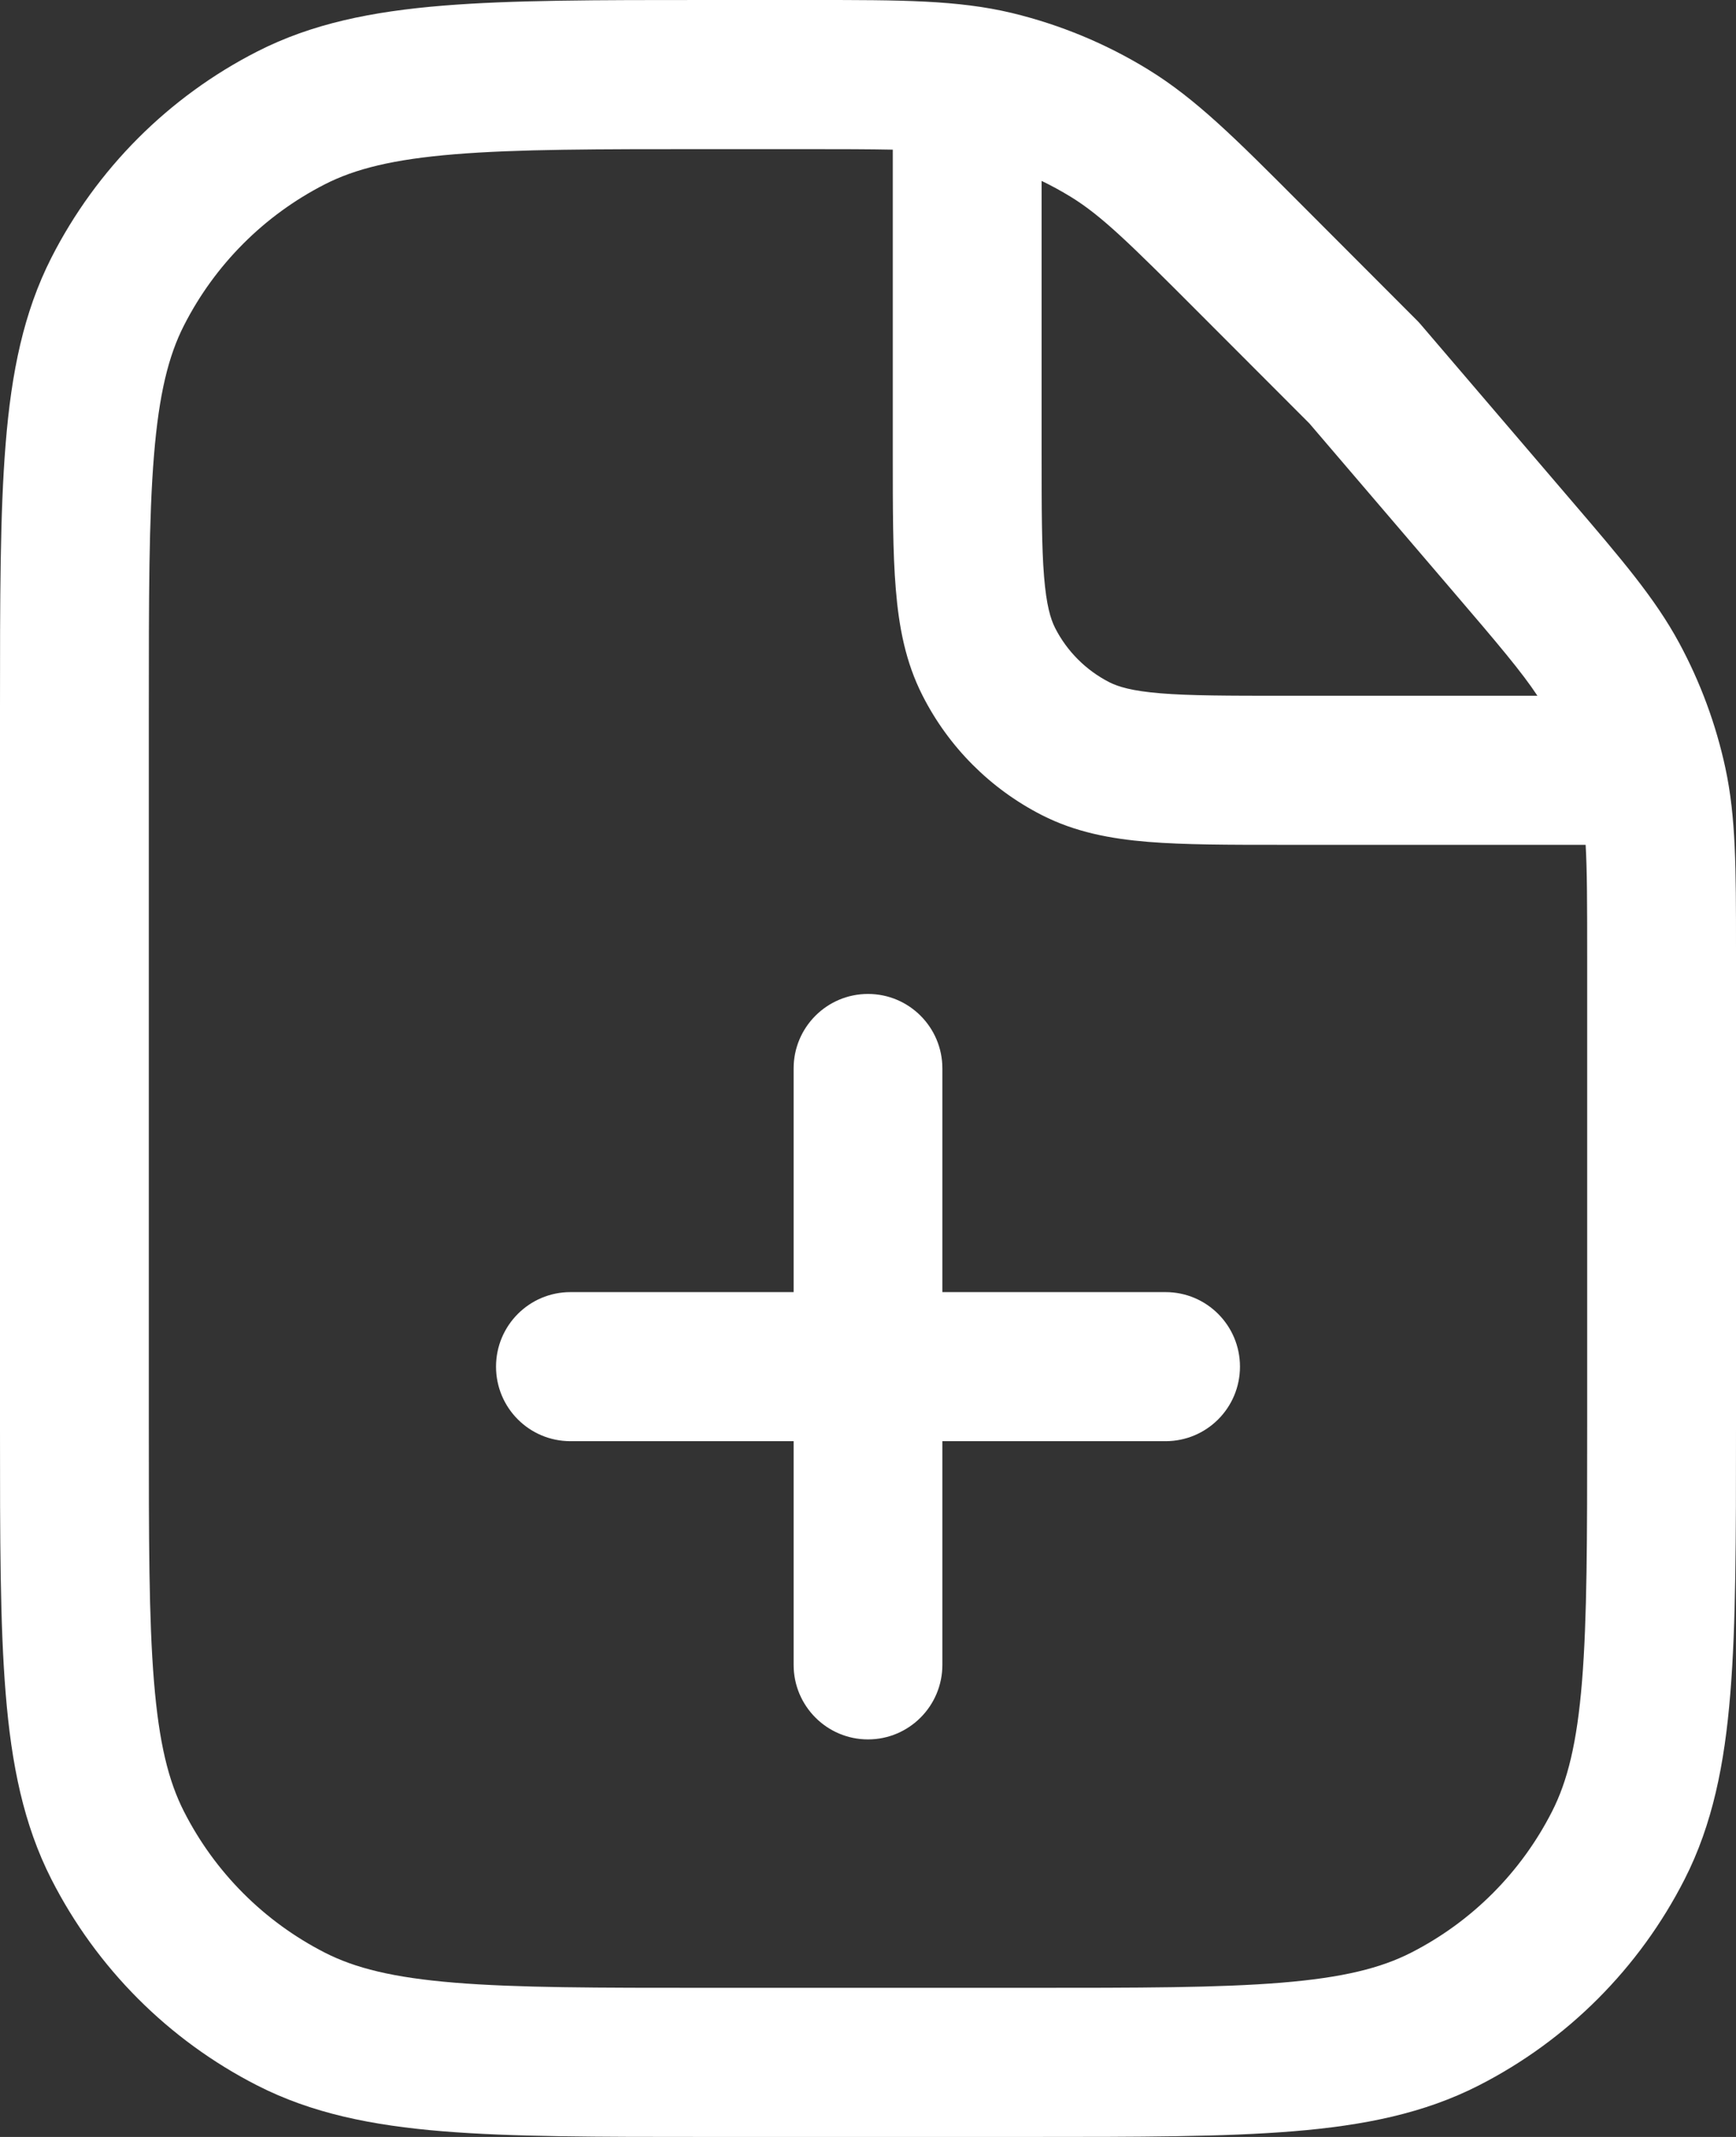 <svg width="26" height="32" viewBox="0 0 26 32" fill="none" xmlns="http://www.w3.org/2000/svg">
<rect x="0" y="0" width="26" height="32" fill="#333333" stroke="none"/>
<path d="M14.114 16C14.114 15.383 13.615 14.884 13 14.884C12.385 14.884 11.886 15.383 11.886 16V19.349H8.543C7.927 19.349 7.429 19.849 7.429 20.465C7.429 21.082 7.927 21.581 8.543 21.581H11.886V24.93C11.886 25.547 12.385 26.047 13 26.047C13.615 26.047 14.114 25.547 14.114 24.93V21.581H17.457C18.073 21.581 18.571 21.082 18.571 20.465C18.571 19.849 18.073 19.349 17.457 19.349H14.114V16Z" fill="white"/>
<path fill-rule="evenodd" clip-rule="evenodd" d="M12.172 1.54135e-05C13.492 -0 14.343 -0 15.157 0.195C15.877 0.369 16.566 0.654 17.197 1.042C17.911 1.48 18.512 2.083 19.446 3.019L21.216 4.792C21.237 4.812 21.256 4.833 21.275 4.855L23.523 7.483C24.294 8.383 24.79 8.964 25.149 9.628C25.467 10.217 25.7 10.847 25.841 11.501C26 12.24 26 13.005 26 14.19L26 21.407C26 23.033 26 24.321 25.915 25.359C25.829 26.421 25.648 27.32 25.231 28.14C24.554 29.47 23.475 30.552 22.147 31.229C21.328 31.647 20.431 31.828 19.371 31.915C18.335 32 17.049 32 15.426 32H10.574C8.951 32 7.665 32 6.629 31.915C5.569 31.828 4.672 31.647 3.853 31.229C2.525 30.552 1.446 29.47 0.769 28.14C0.352 27.32 0.171 26.421 0.085 25.359C-1.506e-05 24.321 -8.3315e-06 23.033 1.69821e-07 21.407V10.593C-8.3315e-06 8.967 -1.506e-05 7.679 0.085 6.641C0.171 5.579 0.352 4.681 0.769 3.86C1.446 2.53 2.525 1.448 3.853 0.771C4.672 0.353 5.569 0.172 6.629 0.085C7.665 1.6035e-05 8.951 2.27768e-05 10.574 3.12933e-05L12.172 1.54135e-05ZM13.371 2.241C13.024 2.234 12.593 2.233 12.033 2.233H10.623C8.94 2.233 7.745 2.233 6.81 2.31C5.888 2.385 5.317 2.529 4.865 2.76C3.956 3.224 3.218 3.964 2.755 4.874C2.524 5.327 2.381 5.899 2.306 6.823C2.229 7.759 2.229 8.956 2.229 10.642V21.358C2.229 23.044 2.229 24.241 2.306 25.177C2.381 26.101 2.524 26.673 2.755 27.126C3.218 28.037 3.956 28.776 4.865 29.24C5.317 29.471 5.888 29.615 6.81 29.69C7.745 29.767 8.94 29.767 10.623 29.767H15.377C17.06 29.767 18.255 29.767 19.19 29.69C20.112 29.615 20.683 29.471 21.135 29.24C22.044 28.776 22.782 28.037 23.245 27.126C23.476 26.673 23.619 26.101 23.694 25.177C23.77 24.241 23.771 23.044 23.771 21.358V14.315C23.771 13.53 23.77 13.028 23.748 12.651H19.195C18.401 12.651 17.739 12.651 17.198 12.607C16.633 12.561 16.103 12.461 15.602 12.205C14.834 11.813 14.208 11.187 13.817 10.416C13.561 9.914 13.462 9.384 13.416 8.818C13.371 8.276 13.371 7.612 13.371 6.817V2.241ZM15.6 2.709V6.772C15.6 7.624 15.601 8.196 15.637 8.636C15.672 9.064 15.734 9.268 15.802 9.403C15.98 9.753 16.265 10.037 16.614 10.216C16.749 10.284 16.953 10.347 17.379 10.382C17.819 10.418 18.39 10.419 19.24 10.419H23.026C22.795 10.068 22.444 9.652 21.75 8.842L19.61 6.34L17.968 4.696C16.903 3.628 16.494 3.228 16.033 2.945C15.892 2.859 15.748 2.78 15.6 2.709Z" fill="white"/>
</svg>
